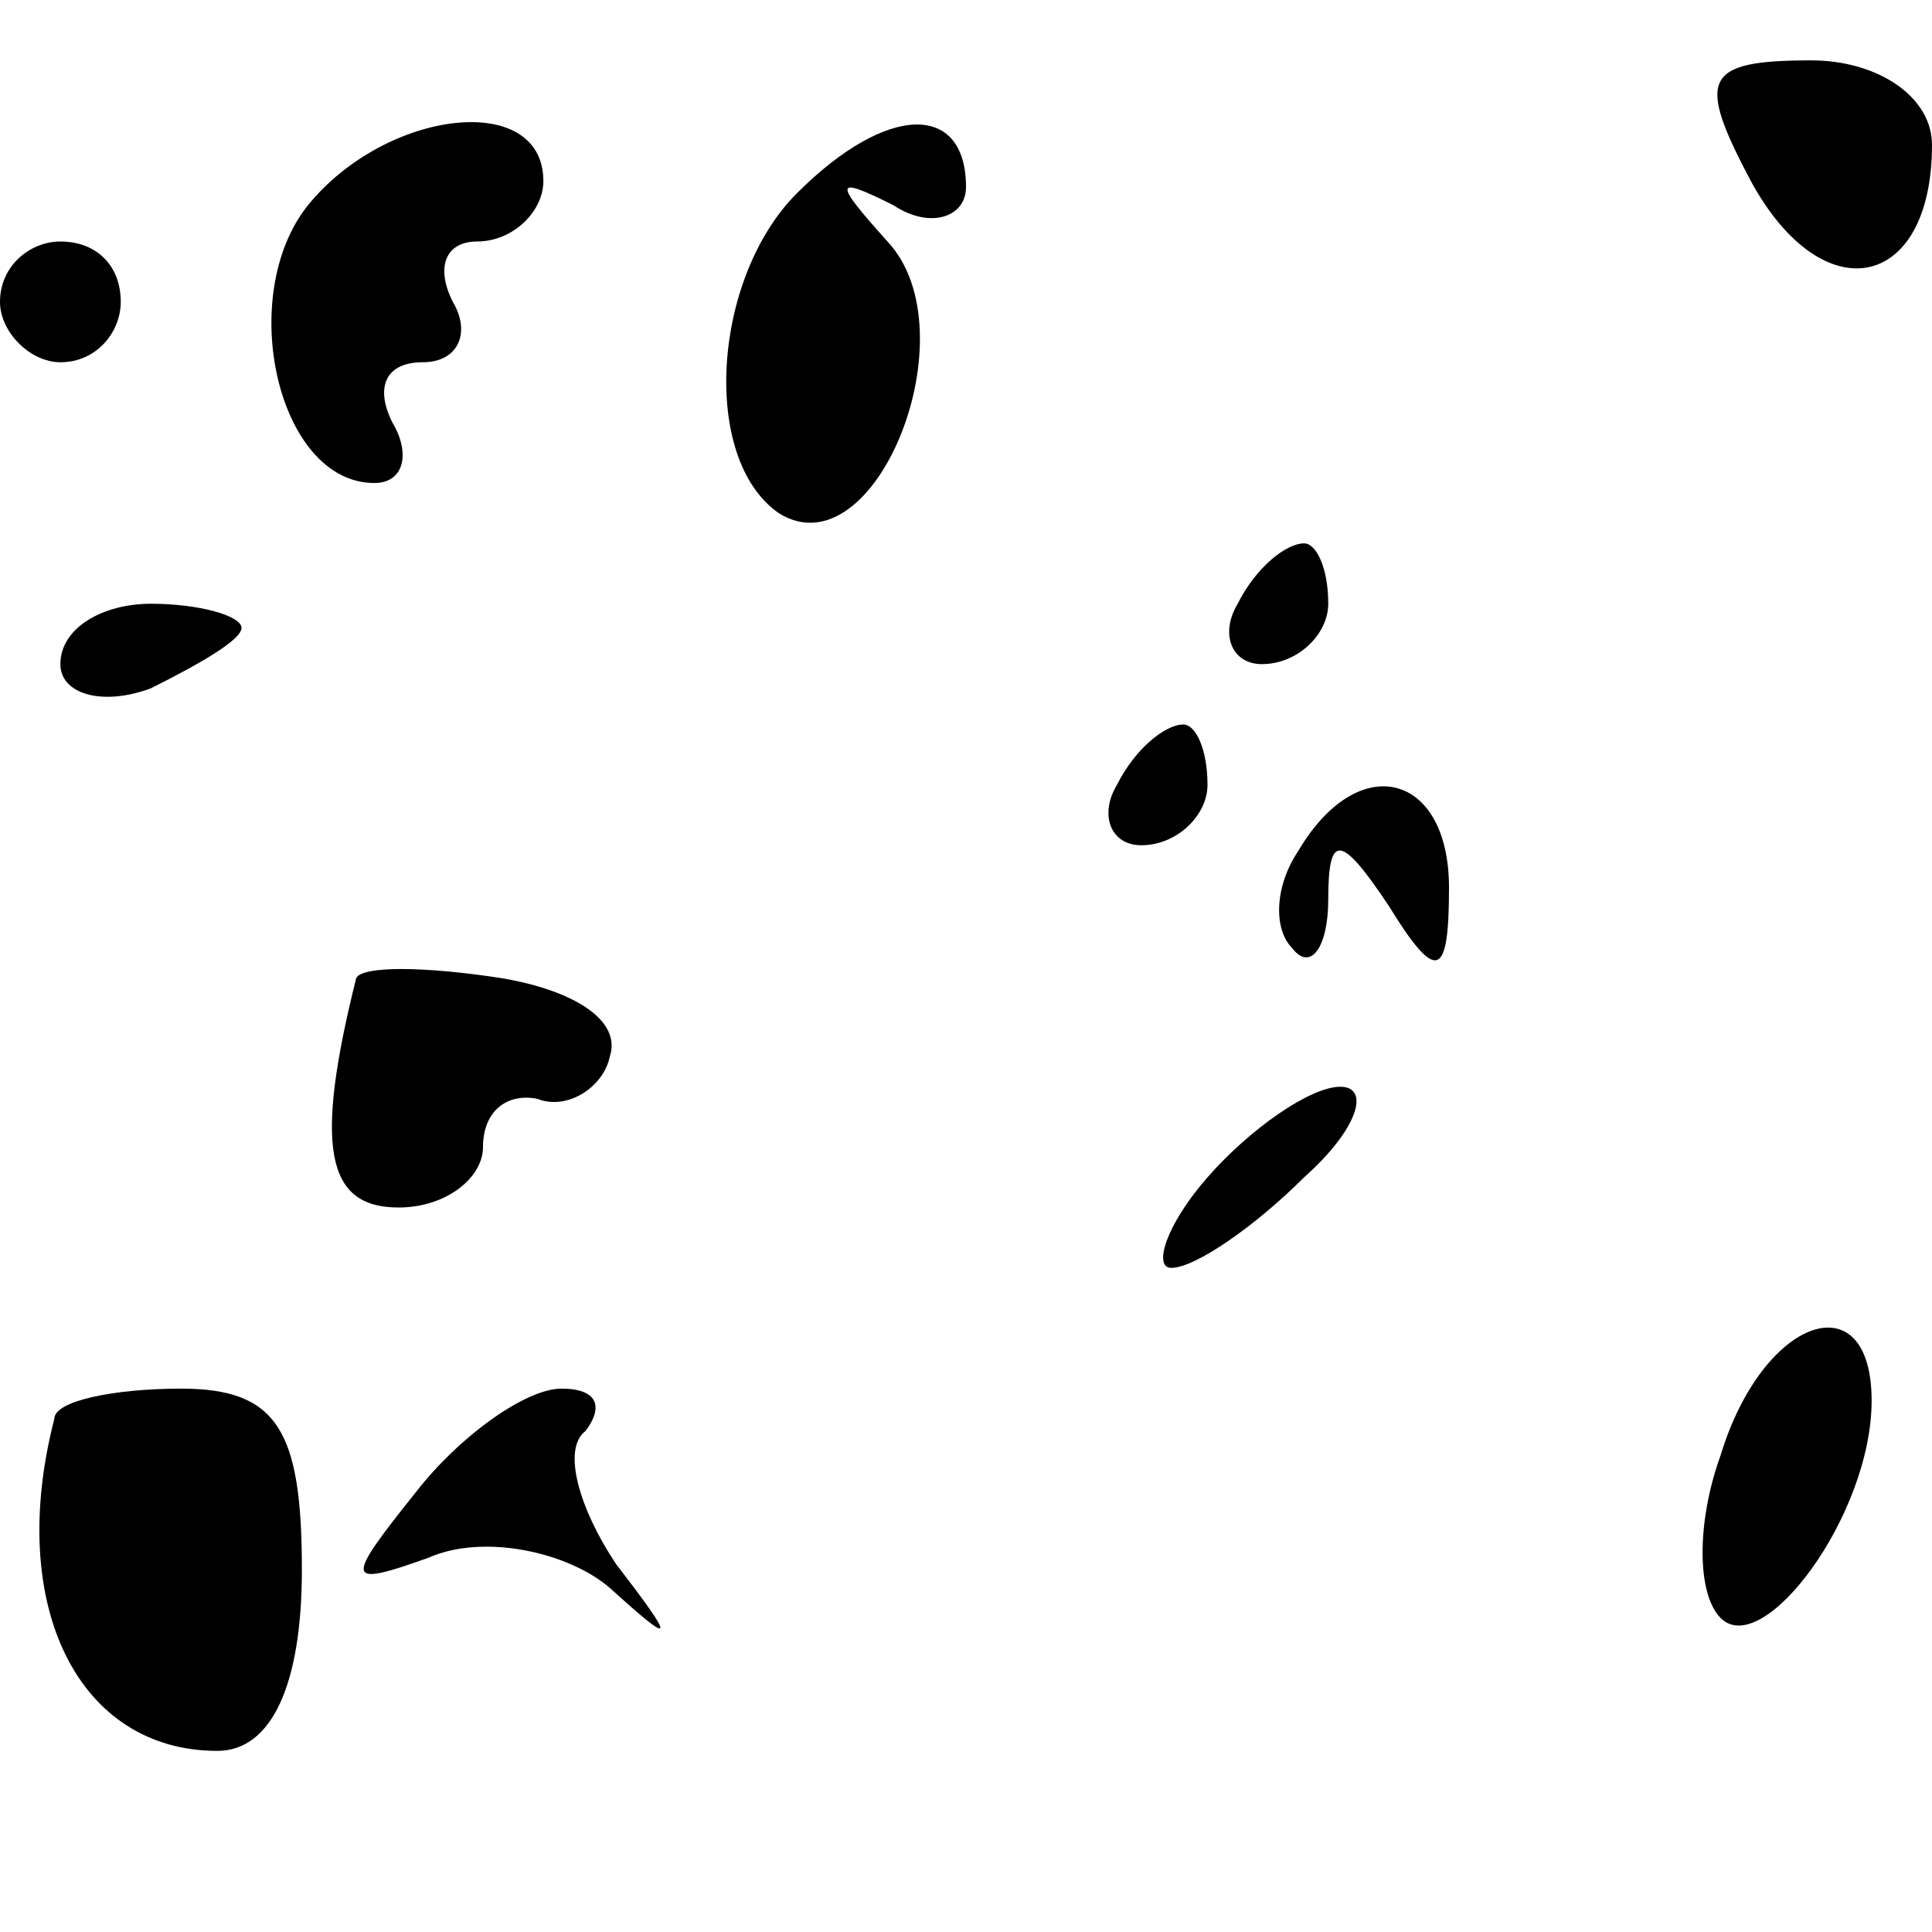 <?xml version="1.0" standalone="no"?>
<!DOCTYPE svg PUBLIC "-//W3C//DTD SVG 20010904//EN"
 "http://www.w3.org/TR/2001/REC-SVG-20010904/DTD/svg10.dtd">
<svg version="1.0" xmlns="http://www.w3.org/2000/svg"
 width="32pt" height="32pt" viewBox="0 0 32 32"
 preserveAspectRatio="xMidYMid meet">
<g transform="translate(0,32) scale(0.1,-0.1)"
fill="#000000" stroke="none">
<path fill="#000000" stroke="none" d="M290 290 c12 -22 30 -18 30 6 0 8 -9
14 -20 14 -18 0 -19 -3 -10 -20z"/>
<path fill="#000000" stroke="none" d="M51 286 c-12 -15 -5 -46 11 -46 5 0 6
5 3 10 -3 6 -1 10 5 10 6 0 8 5 5 10 -3 6 -1 10 4 10 6 0 11 5 11 10 0 15 -26
12 -39 -4z"/>
<path fill="#000000" stroke="none" d="M132 288 c-14 -14 -16 -44 -3 -53 16
-10 32 30 18 45 -9 10 -9 11 1 6 6 -4 12 -2 12 3 0 14 -13 14 -28 -1z"/>
<path fill="#000000" stroke="none" d="M0 270 c0 -5 5 -10 10 -10 6 0 10 5 10
10 0 6 -4 10 -10 10 -5 0 -10 -4 -10 -10z"/>
<path fill="#000000" stroke="none" d="M205 220 c-3 -5 -1 -10 4 -10 6 0 11 5
11 10 0 6 -2 10 -4 10 -3 0 -8 -4 -11 -10z"/>
<path fill="#000000" stroke="none" d="M10 210 c0 -5 7 -7 15 -4 8 4 15 8 15
10 0 2 -7 4 -15 4 -8 0 -15 -4 -15 -10z"/>
<path fill="#000000" stroke="none" d="M185 190 c-3 -5 -1 -10 4 -10 6 0 11 5
11 10 0 6 -2 10 -4 10 -3 0 -8 -4 -11 -10z"/>
<path fill="#000000" stroke="none" d="M215 179 c-4 -6 -4 -13 -1 -16 3 -4 6
0 6 8 0 11 2 11 10 -1 8 -13 10 -12 10 3 0 19 -15 23 -25 6z"/>
<path fill="#000000" stroke="none" d="M59 158 c-7 -28 -5 -38 7 -38 8 0 14 5
14 10 0 6 4 9 9 8 5 -2 11 2 12 7 2 6 -6 11 -18 13 -13 2 -23 2 -24 0z"/>
<path fill="#000000" stroke="none" d="M200 125 c-7 -8 -9 -15 -6 -15 4 0 14
7 22 15 9 8 11 15 6 15 -5 0 -15 -7 -22 -15z"/>
<path fill="#000000" stroke="none" d="M285 79 c-4 -11 -4 -23 0 -27 7 -7 25
17 25 36 0 20 -18 14 -25 -9z"/>
<path fill="#000000" stroke="none" d="M9 85 c-8 -31 4 -55 27 -55 9 0 14 11
14 30 0 23 -4 30 -20 30 -11 0 -21 -2 -21 -5z"/>
<path fill="#000000" stroke="none" d="M69 73 c-12 -15 -12 -16 2 -11 9 4 23
1 30 -5 11 -10 11 -9 1 4 -6 9 -9 19 -5 22 3 4 2 7 -4 7 -6 0 -17 -8 -24 -17z"/>
</g>
</svg>
